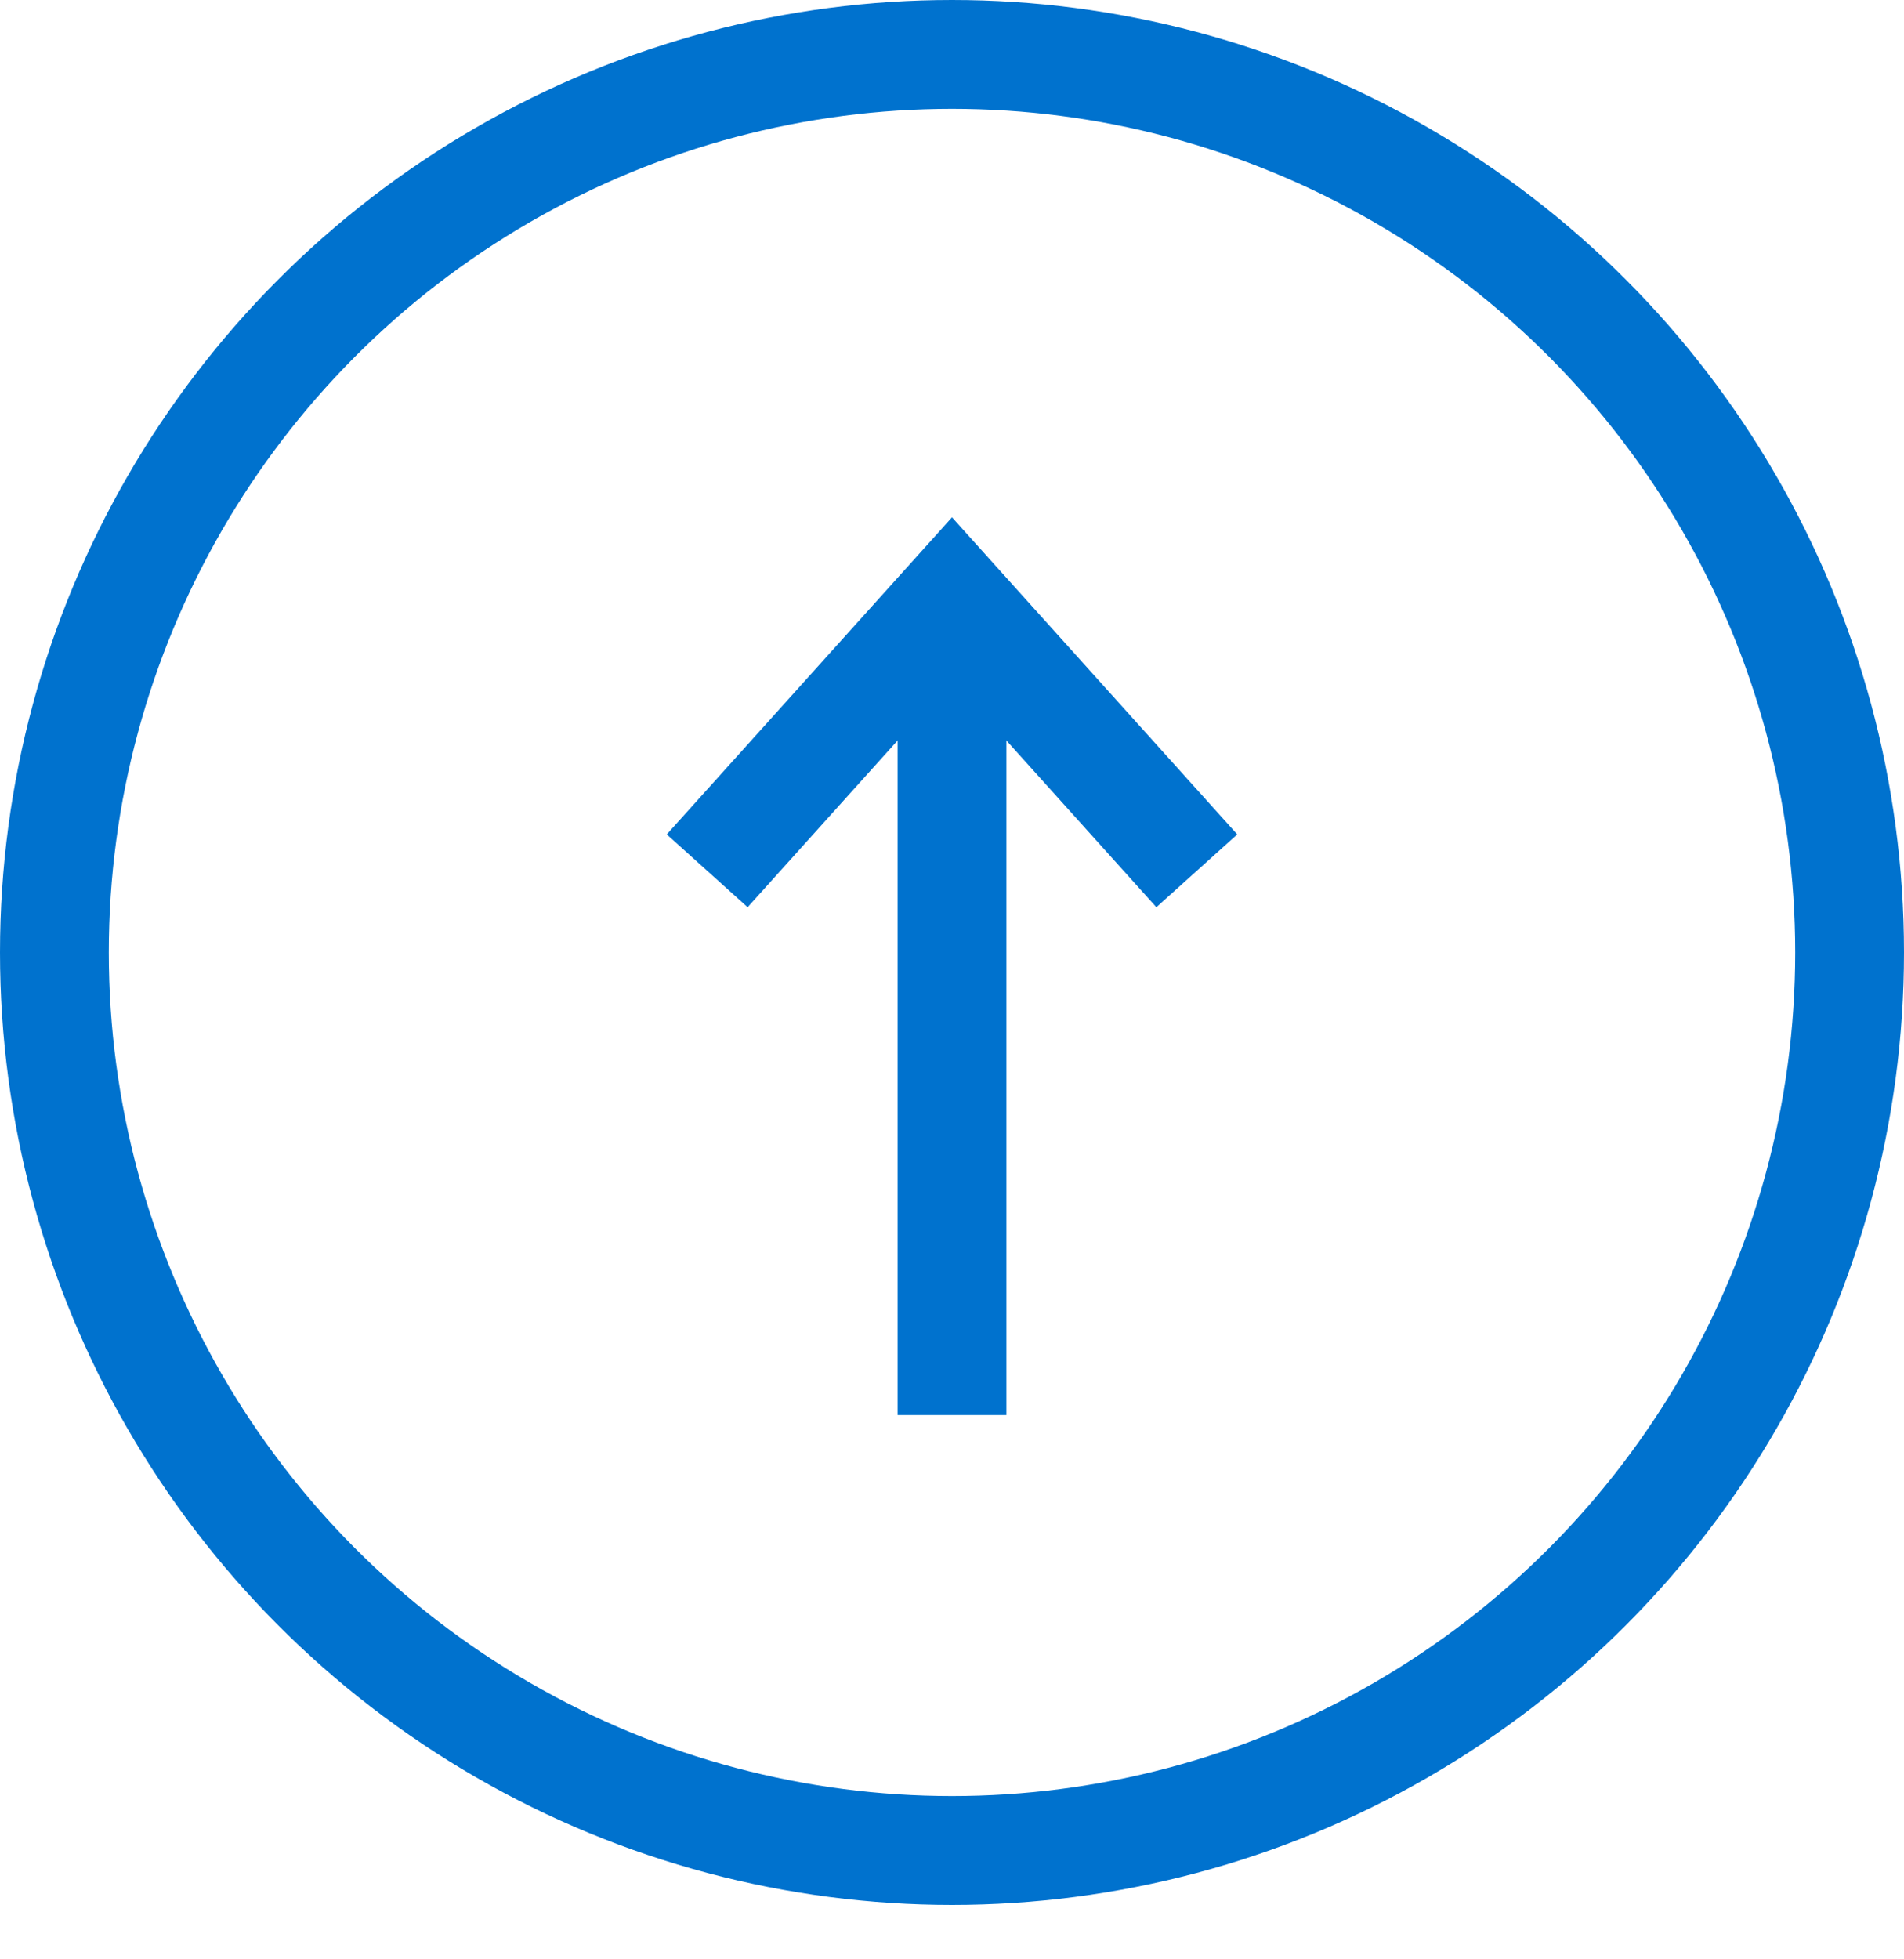 <?xml version="1.0" encoding="UTF-8"?>
<svg width="35px" height="36px" viewBox="0 0 35 36" version="1.1" xmlns="http://www.w3.org/2000/svg" xmlns:xlink="http://www.w3.org/1999/xlink">
    <!-- Generator: Sketch 51 (57462) - http://www.bohemiancoding.com/sketch -->
    <title>Functional UI / Back to top / Positive</title>
    <desc>Created with Sketch.</desc>
    <defs></defs>
    <g id="Functional-UI-/-Back-to-top-/-Positive" stroke="none" stroke-width="1" fill="none" fill-rule="evenodd">
        <circle id="Oval-2" stroke="#0072CE" stroke-width="2" cx="17.5" cy="17.5" r="16.5"></circle>
        <polyline id="Stroke-1" stroke="#0072CE" stroke-width="2" points="13 16 17.5 11 22 16"></polyline>
        <path d="M17.5,11 L17.5,26" id="Stroke-3" stroke="#0072CE" stroke-width="2"></path>
    </g>
</svg>